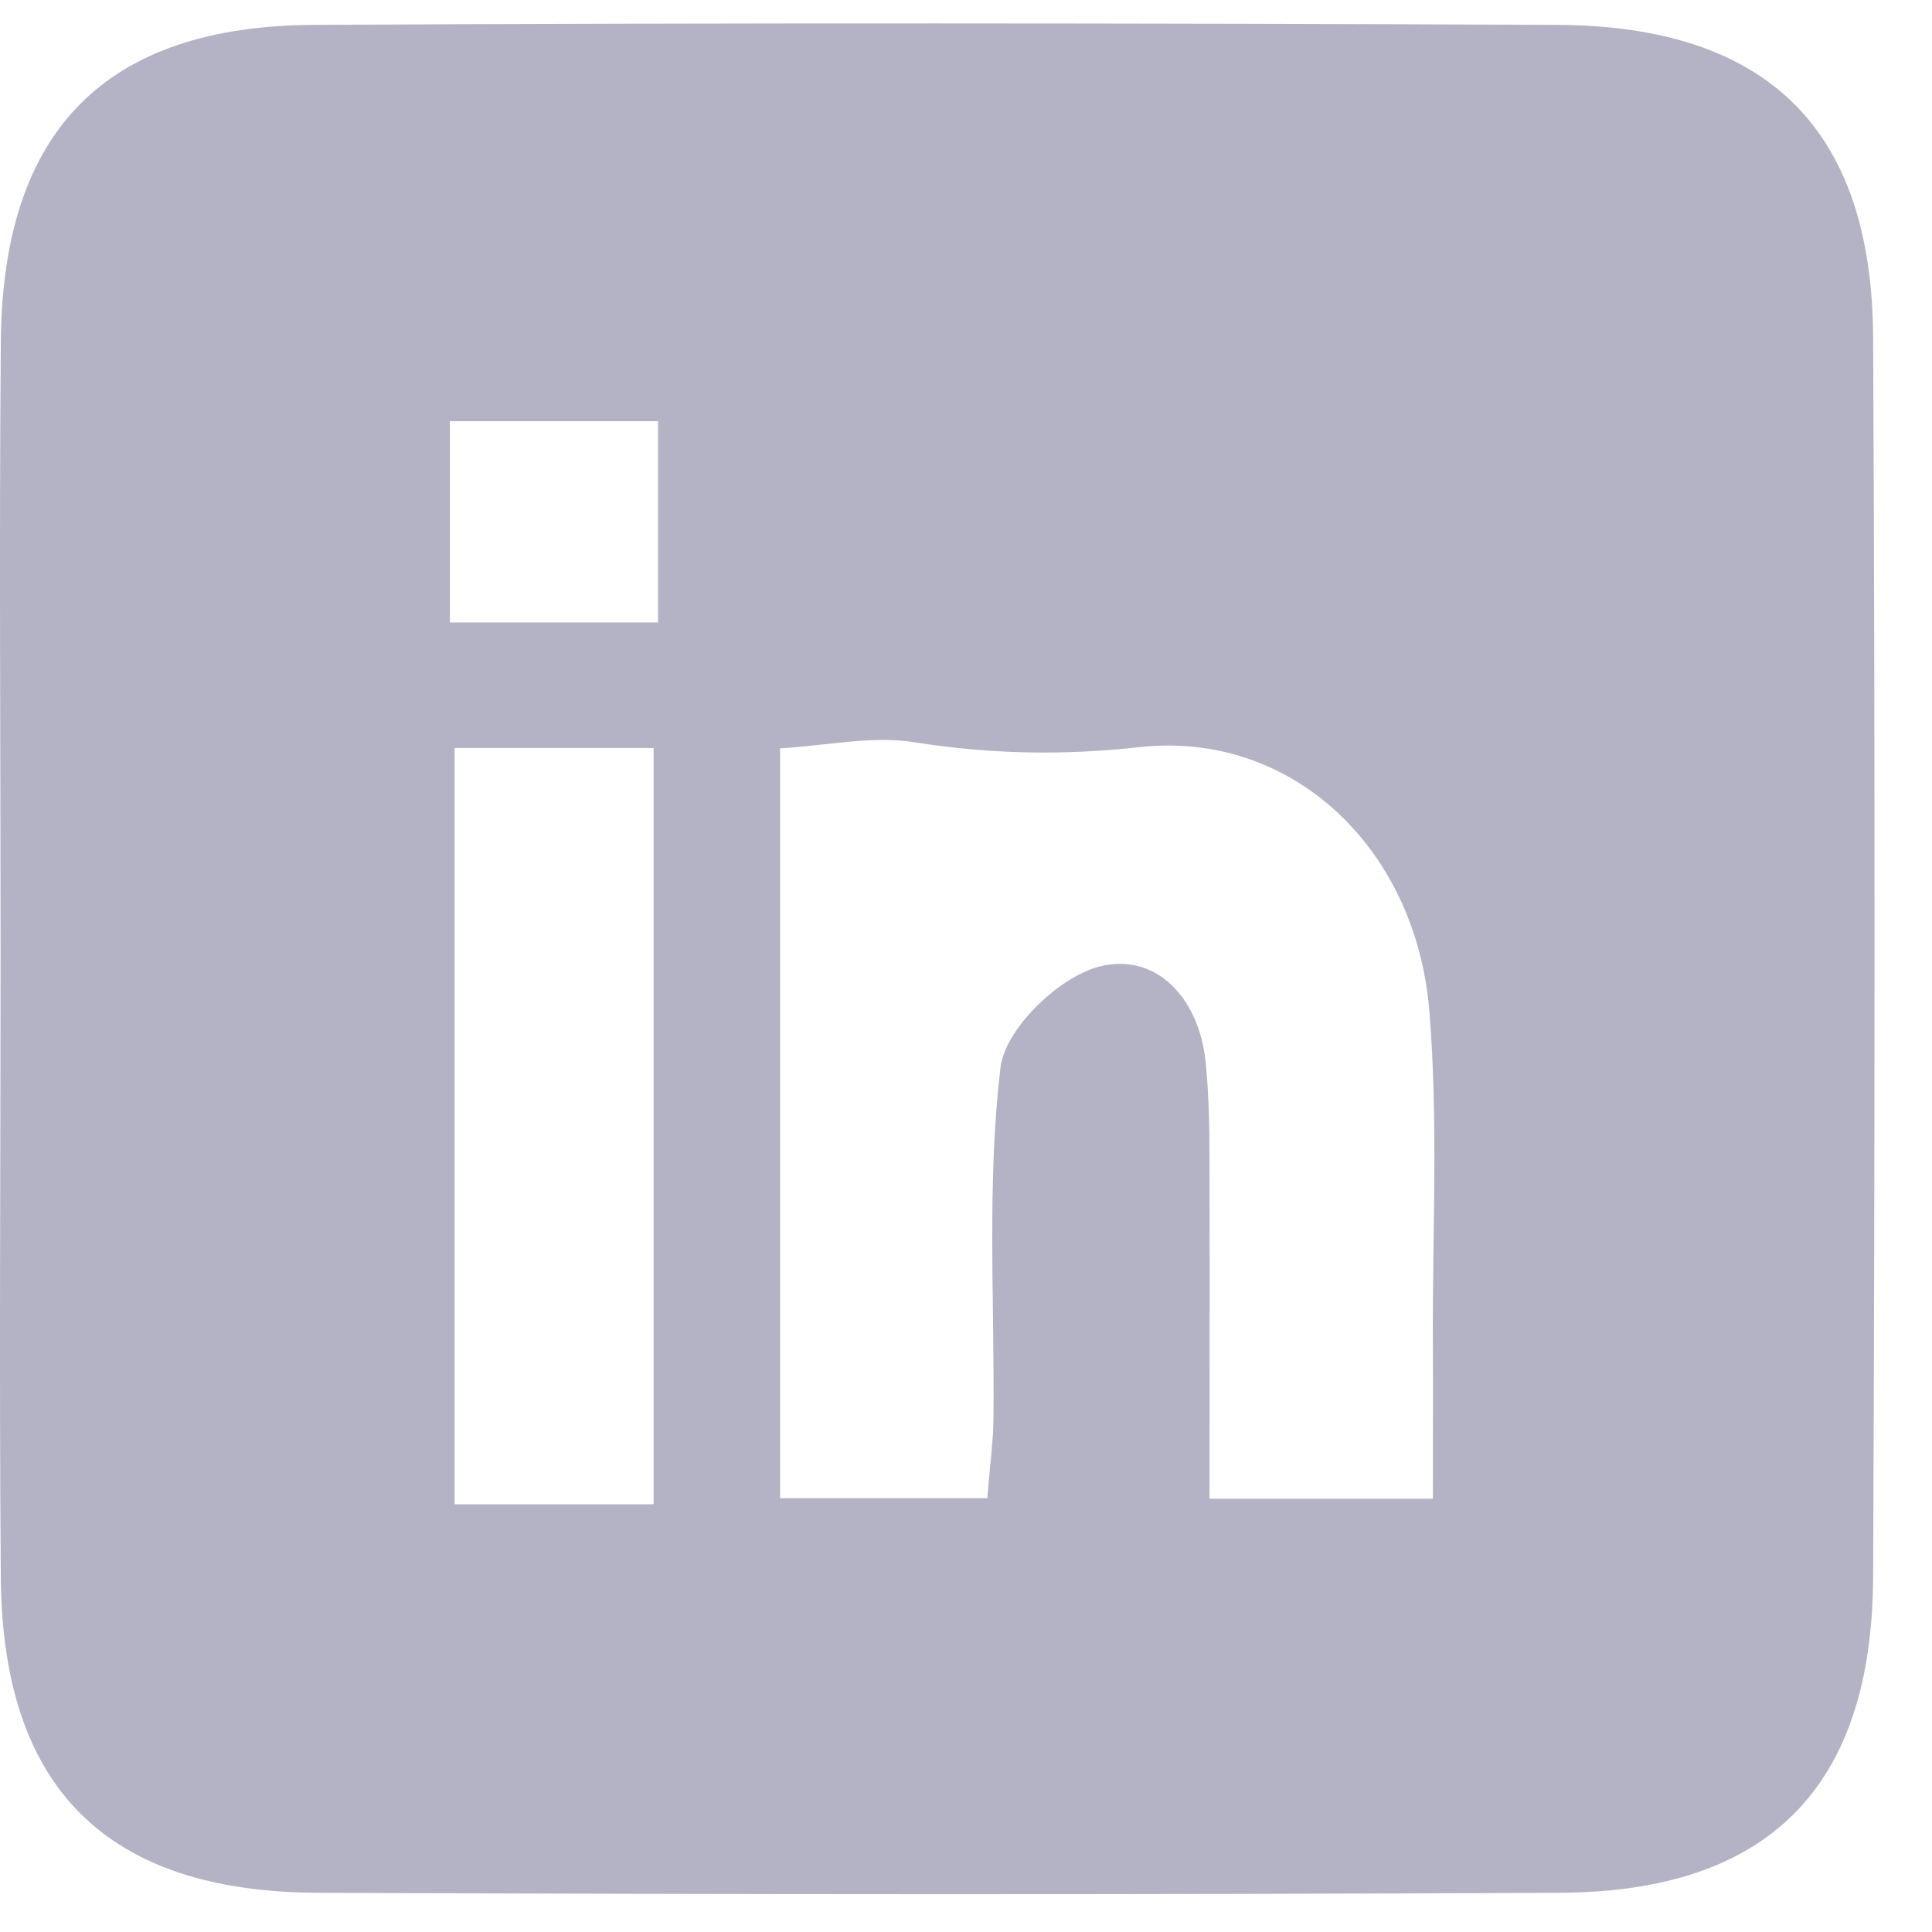 <svg width="23" height="23" viewBox="0 0 23 23" fill="none" xmlns="http://www.w3.org/2000/svg">
<path d="M0.007 11.347C0.007 8.916 -0.011 6.485 0.01 4.055C0.035 1.551 1.254 0.306 3.746 0.296C8.673 0.271 13.604 0.275 18.532 0.296C21.041 0.306 22.288 1.537 22.299 4.02C22.323 8.937 22.32 13.857 22.299 18.774C22.288 21.277 21.055 22.522 18.567 22.533C13.639 22.557 8.708 22.554 3.781 22.533C1.272 22.522 0.038 21.291 0.01 18.809C-0.011 16.322 0.007 13.833 0.007 11.347ZM14.399 17.842C15.382 17.842 16.148 17.842 17.058 17.842C17.058 17.157 17.061 16.587 17.058 16.02C17.051 14.688 17.124 13.353 17.016 12.031C16.852 10.077 15.361 8.693 13.562 8.895C12.643 8.996 11.782 8.978 10.883 8.836C10.391 8.756 9.869 8.874 9.287 8.909C9.287 11.955 9.287 14.872 9.287 17.835C10.172 17.835 10.942 17.835 11.754 17.835C11.785 17.428 11.827 17.147 11.827 16.865C11.841 15.477 11.747 14.076 11.911 12.706C11.966 12.247 12.608 11.628 13.089 11.506C13.761 11.336 14.266 11.875 14.35 12.619C14.399 13.078 14.399 13.544 14.399 14.007C14.402 15.258 14.399 16.517 14.399 17.842ZM7.781 17.908C7.781 14.806 7.781 11.896 7.781 8.905C6.914 8.905 6.185 8.905 5.412 8.905C5.412 11.962 5.412 14.925 5.412 17.908C6.255 17.908 6.945 17.908 7.781 17.908ZM7.834 5.014C6.872 5.014 6.105 5.014 5.356 5.014C5.356 5.894 5.356 6.624 5.356 7.41C6.22 7.41 6.983 7.41 7.834 7.41C7.834 6.565 7.834 5.842 7.834 5.014Z" fill="#B3B3C5"/>
</svg>
